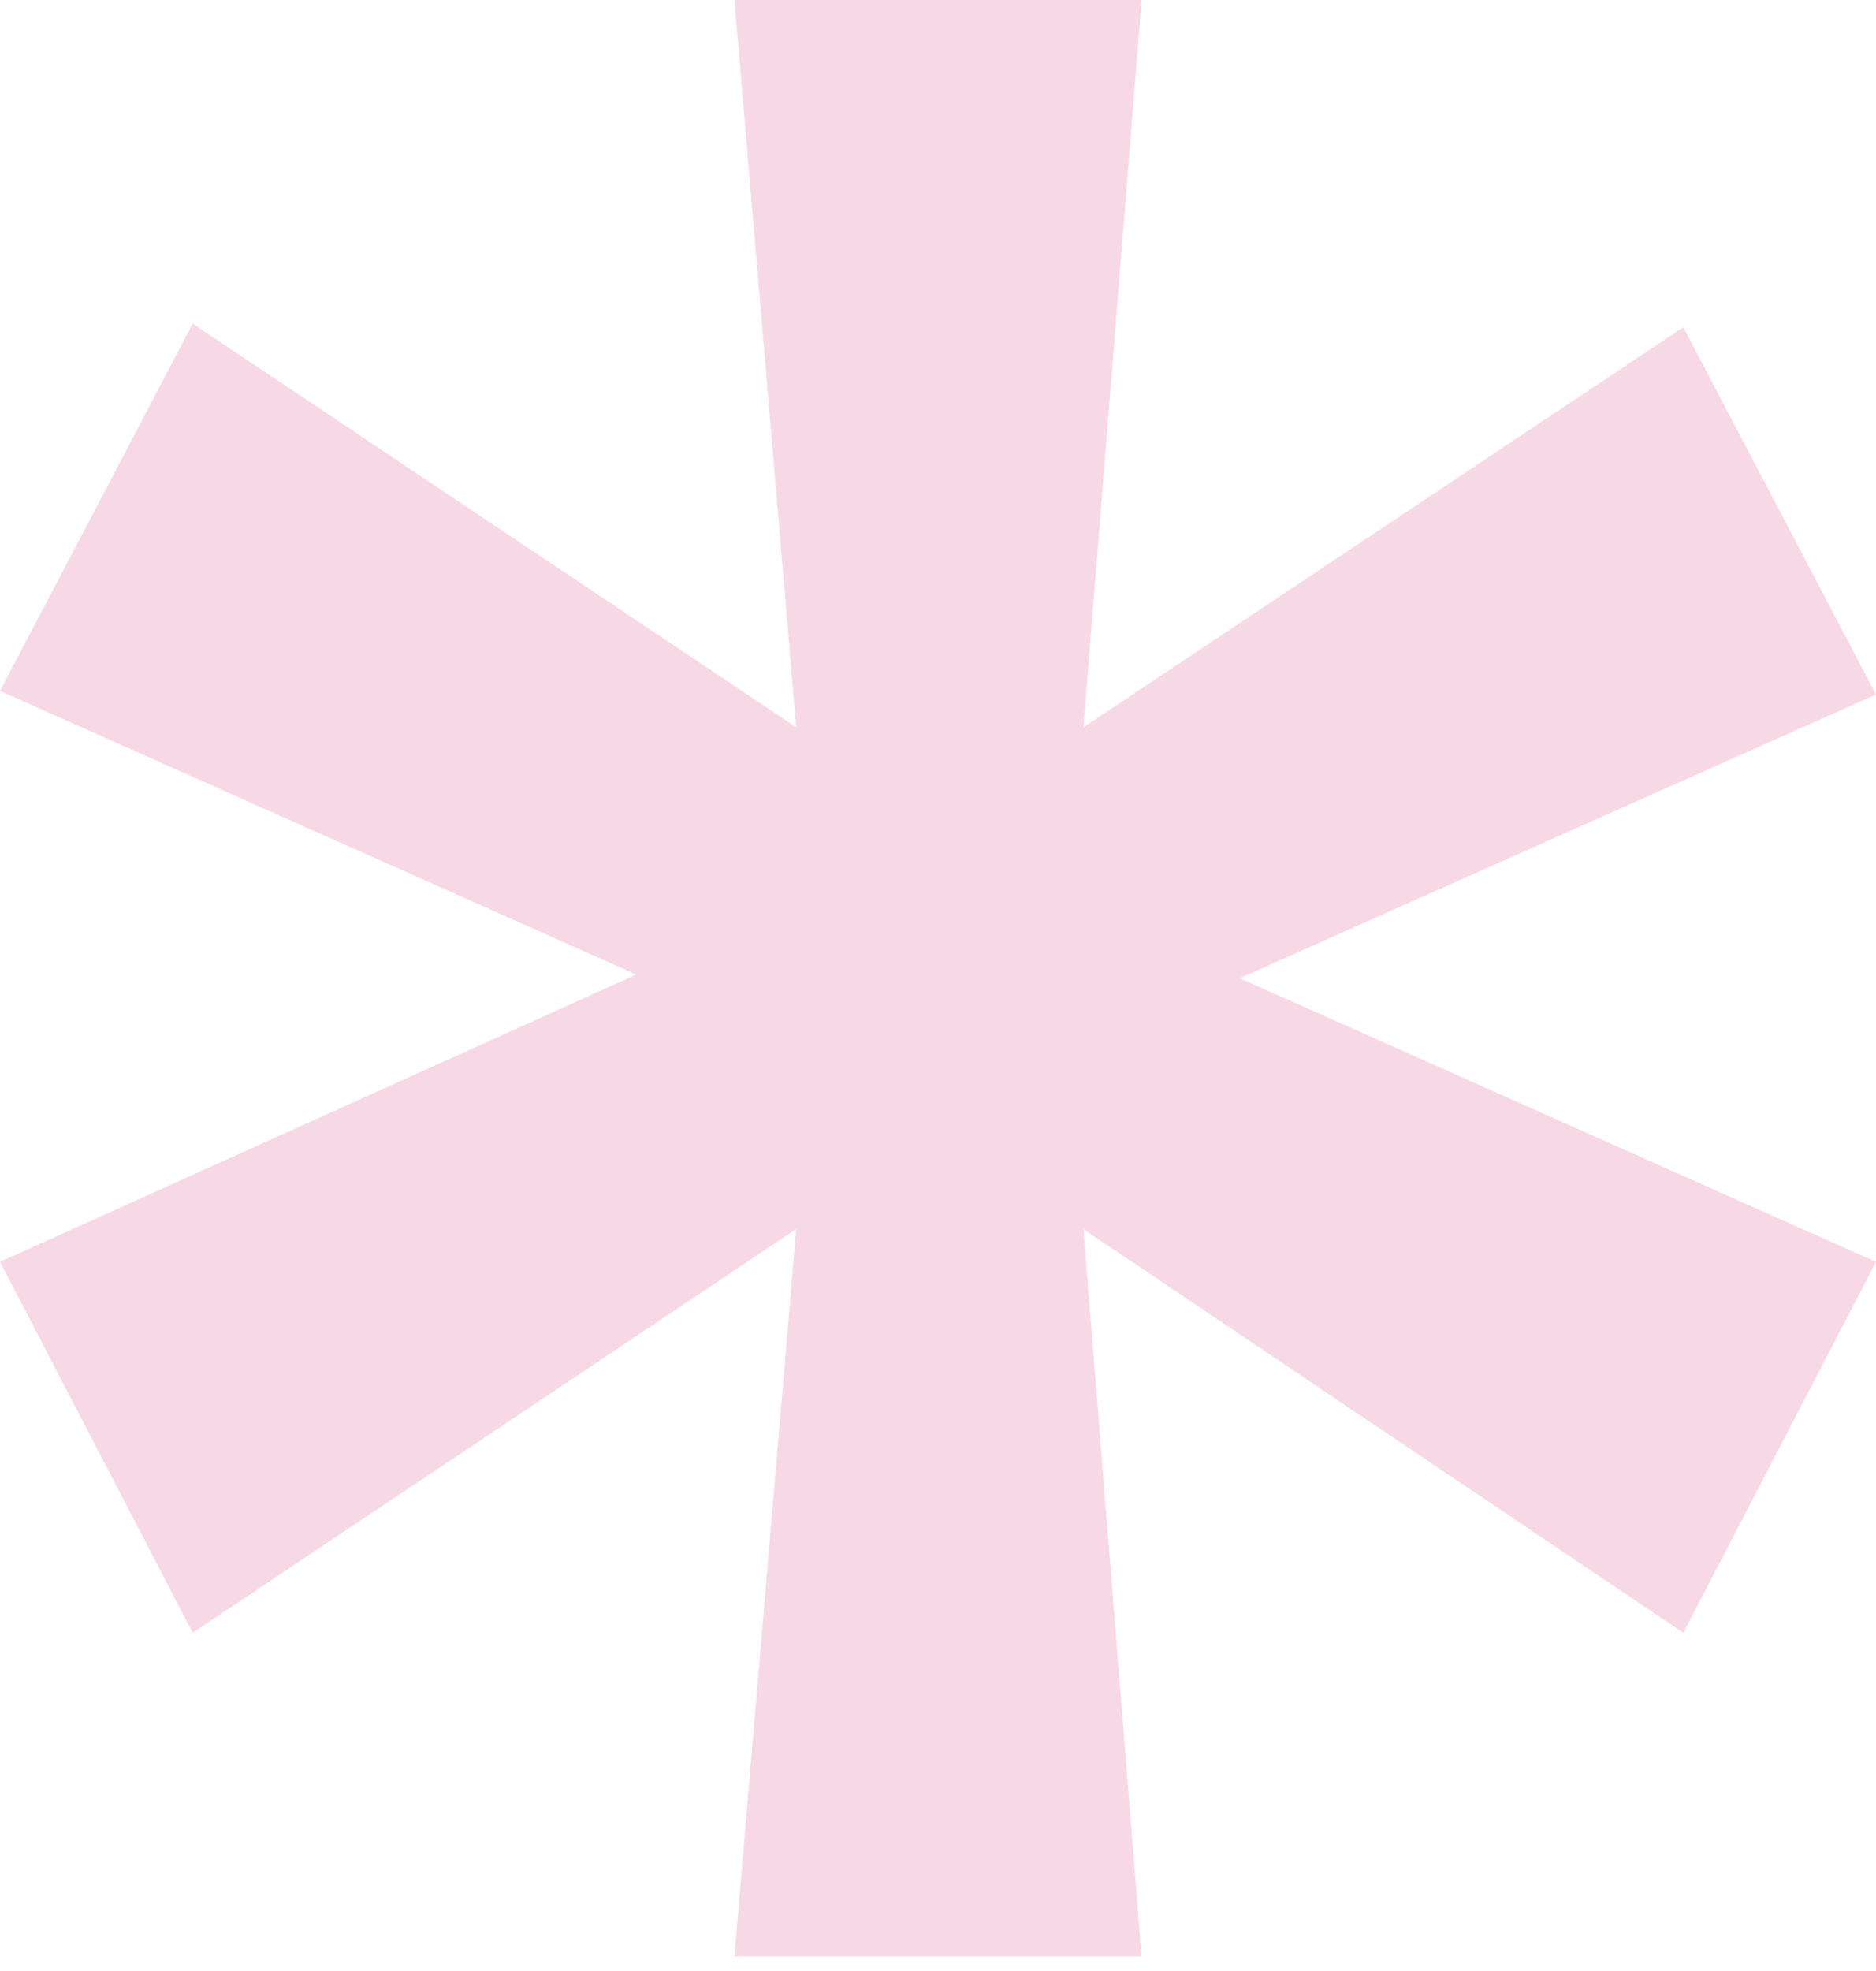 <svg width="99" height="104" viewBox="0 0 99 104" fill="none" xmlns="http://www.w3.org/2000/svg">
<g opacity="0.25">
<path d="M60.244 103.221L38.756 103.221L42.017 64.849L10.169 86.145L1.98271e-06 66.575L33.576 51.418L4.61607e-06 36.453L10.169 17.075L42.017 38.372L38.756 -0L60.244 -0L57.174 38.372L88.831 17.267L99 36.645L65.424 51.61L99 66.575L88.831 86.145L57.174 64.849L60.244 103.221Z" fill="#E06897"/>
</g>
</svg>

